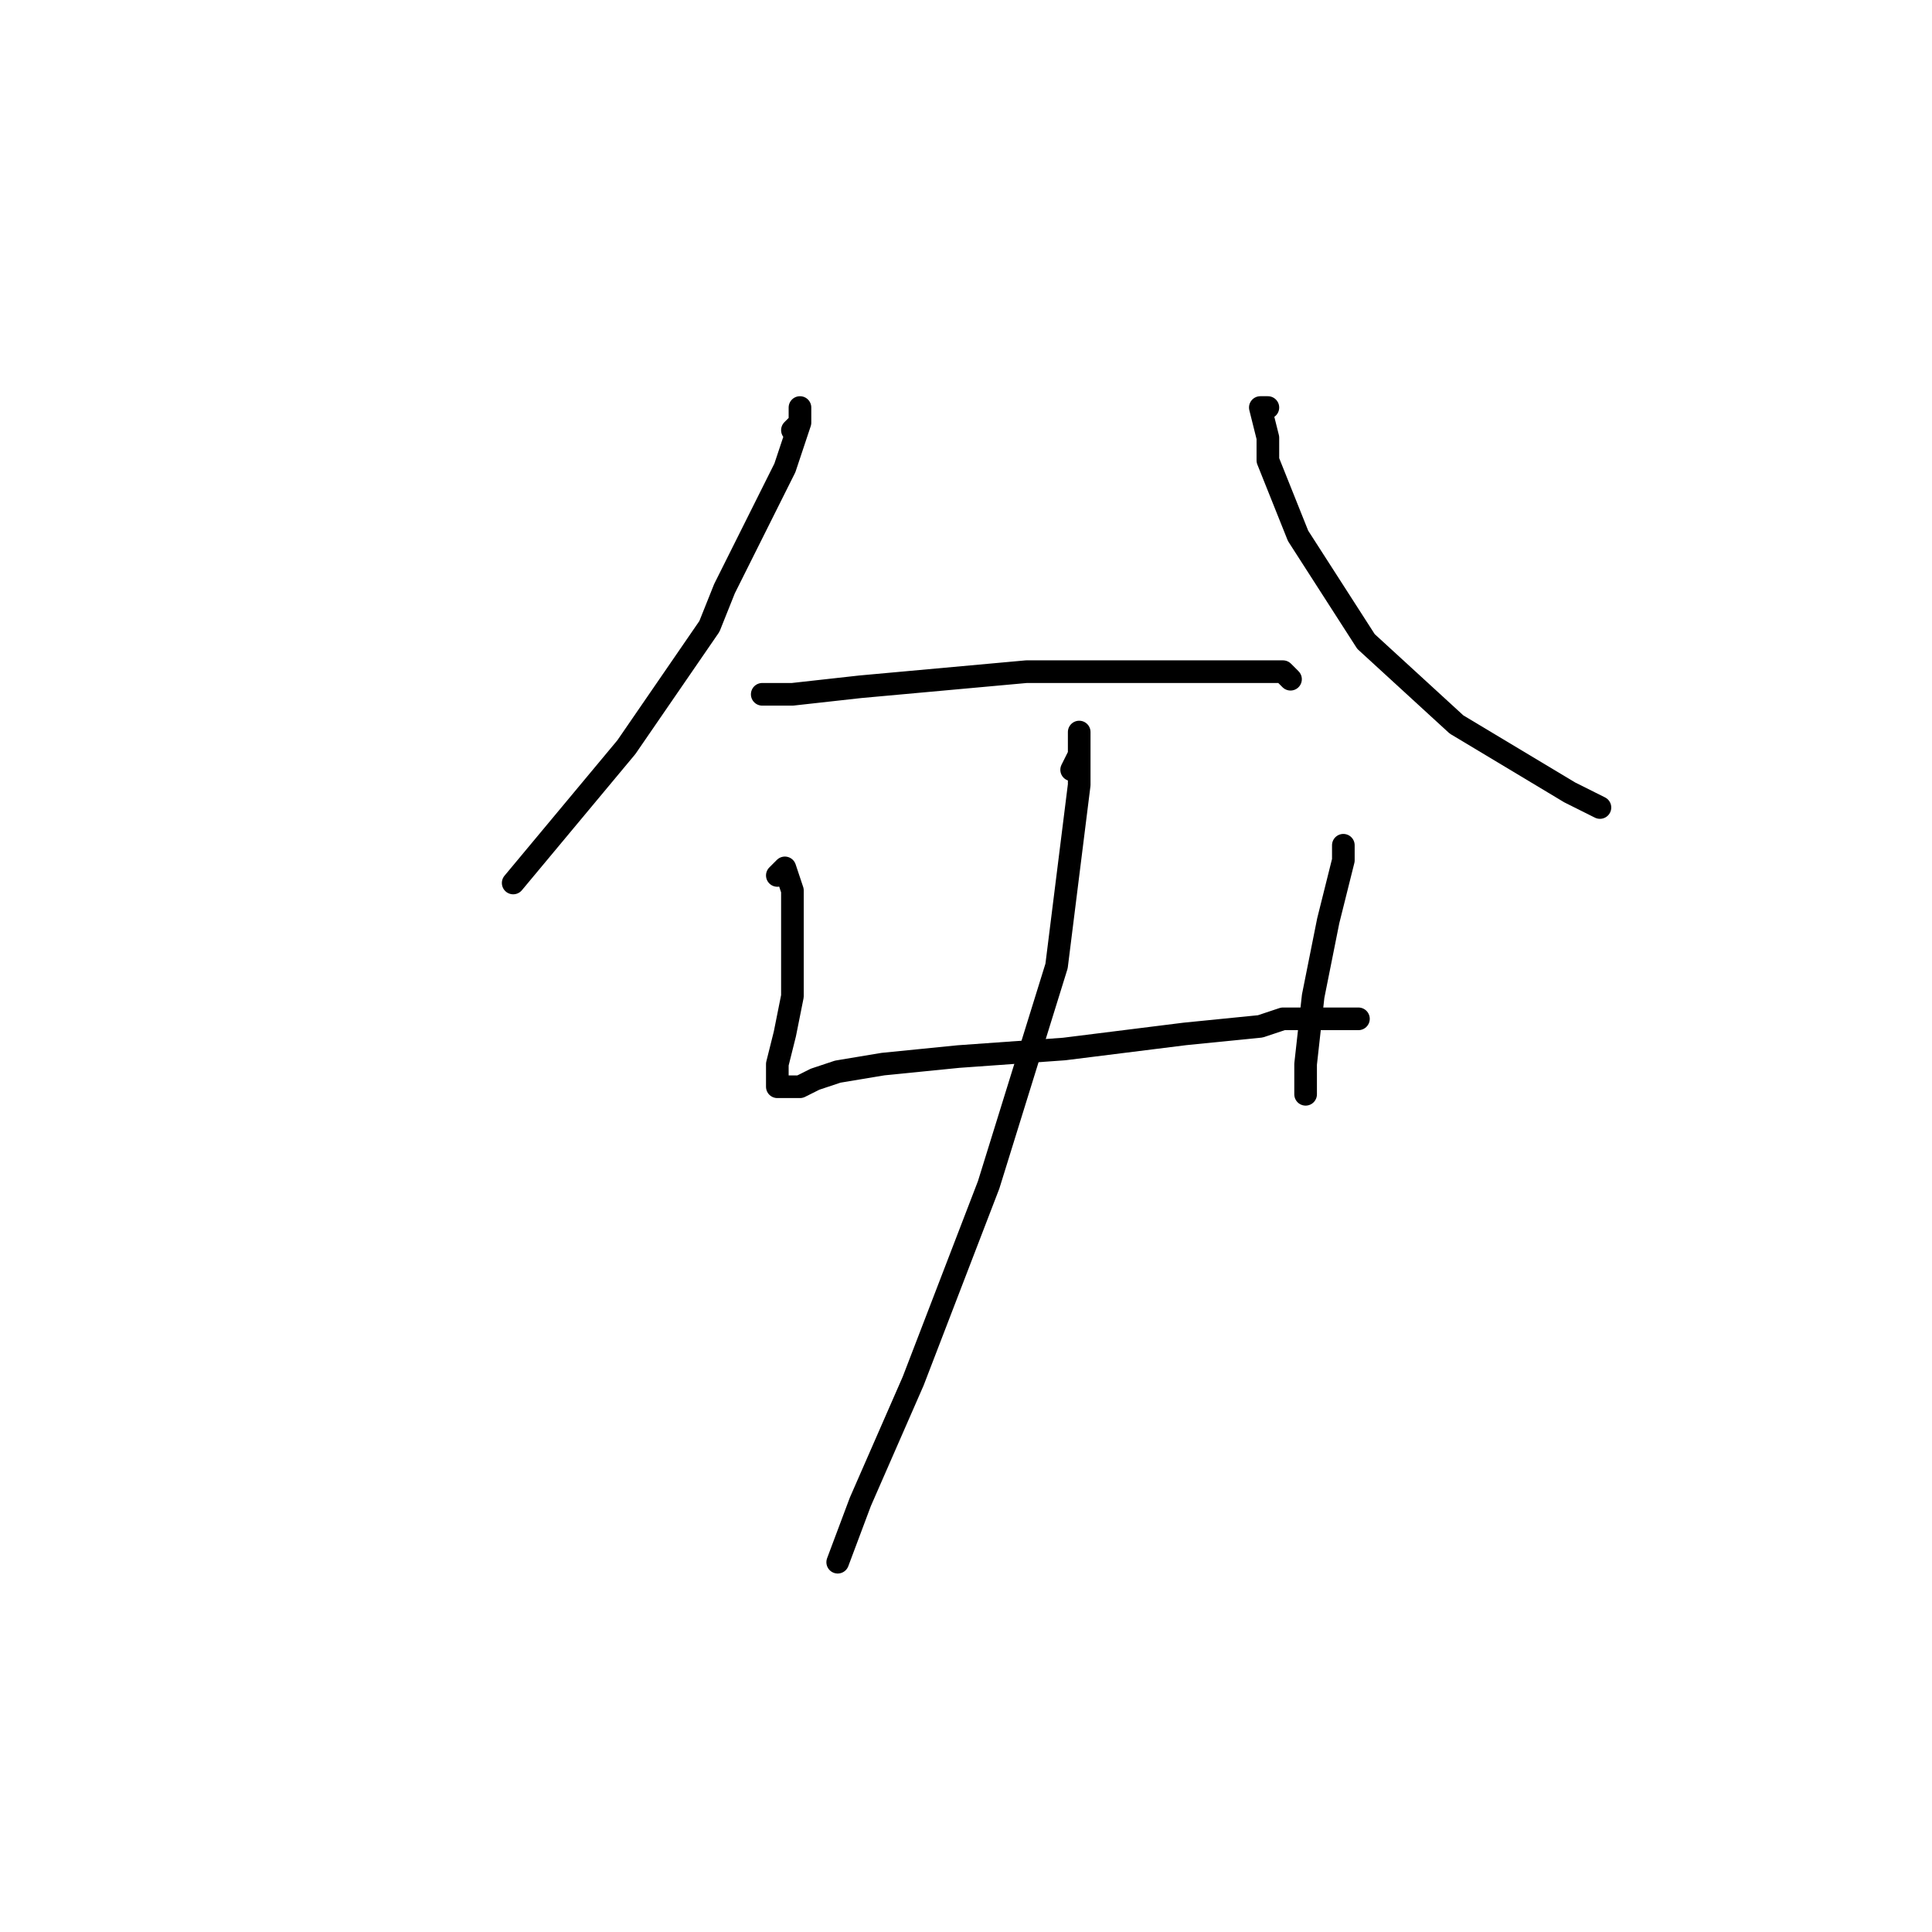 <?xml version="1.0" standalone="no"?>
    <svg width="256" height="256" xmlns="http://www.w3.org/2000/svg" version="1.1">
    <polyline stroke="black" stroke-width="3" stroke-linecap="round" fill="transparent" stroke-linejoin="round" points="105 57 106 56 106 55 106 54 106 56 104 62 102 66 96 78 94 83 83 99 73 111 68 117 68 117 " />
        <polyline stroke="black" stroke-width="3" stroke-linecap="round" fill="transparent" stroke-linejoin="round" points="168 54 167 54 168 58 168 61 172 71 181 85 193 96 208 105 212 107 212 107 " />
        <polyline stroke="black" stroke-width="3" stroke-linecap="round" fill="transparent" stroke-linejoin="round" points="102 92 101 92 105 92 114 91 136 89 157 89 170 89 171 90 171 90 " />
        <polyline stroke="black" stroke-width="3" stroke-linecap="round" fill="transparent" stroke-linejoin="round" points="103 116 104 115 105 118 105 125 105 132 104 137 103 141 103 143 103 144 104 144 105 144 106 144 108 143 111 142 117 141 127 140 141 139 157 137 167 136 170 135 177 135 179 135 180 135 180 135 " />
        <polyline stroke="black" stroke-width="3" stroke-linecap="round" fill="transparent" stroke-linejoin="round" points="178 114 178 112 178 113 178 114 176 122 174 132 173 141 173 145 173 145 " />
        <polyline stroke="black" stroke-width="3" stroke-linecap="round" fill="transparent" stroke-linejoin="round" points="142 102 143 100 143 99 143 97 143 98 143 104 140 128 131 157 121 183 114 199 111 207 111 207 " />
        </svg>